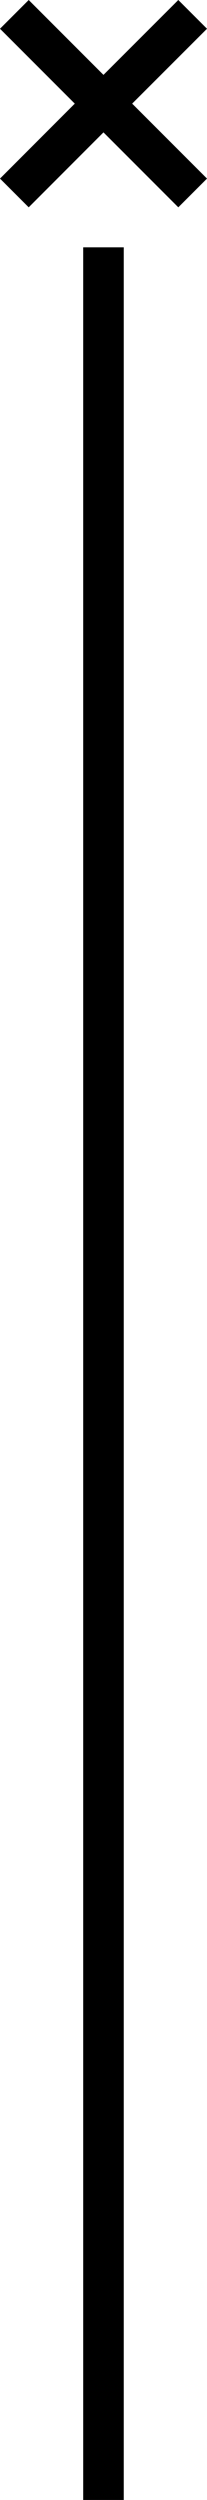 <svg xmlns="http://www.w3.org/2000/svg" viewBox="0 0 35.71 430.6"><g id="Layer_2" 
data-name="Layer 2"><g id="Layer_1-2" data-name="Layer 1"><rect x="14.35" y="42.6" width="7"
 height="388"/><polygon points="35.71 4.95 30.76 0 17.85 12.9 4.95 0 0 4.95 12.9 17.85 0 30.76
  4.95 35.71 17.85 22.8 30.76 35.71 35.71 30.76 22.8 17.85 35.71 4.95"/></g></g></svg>